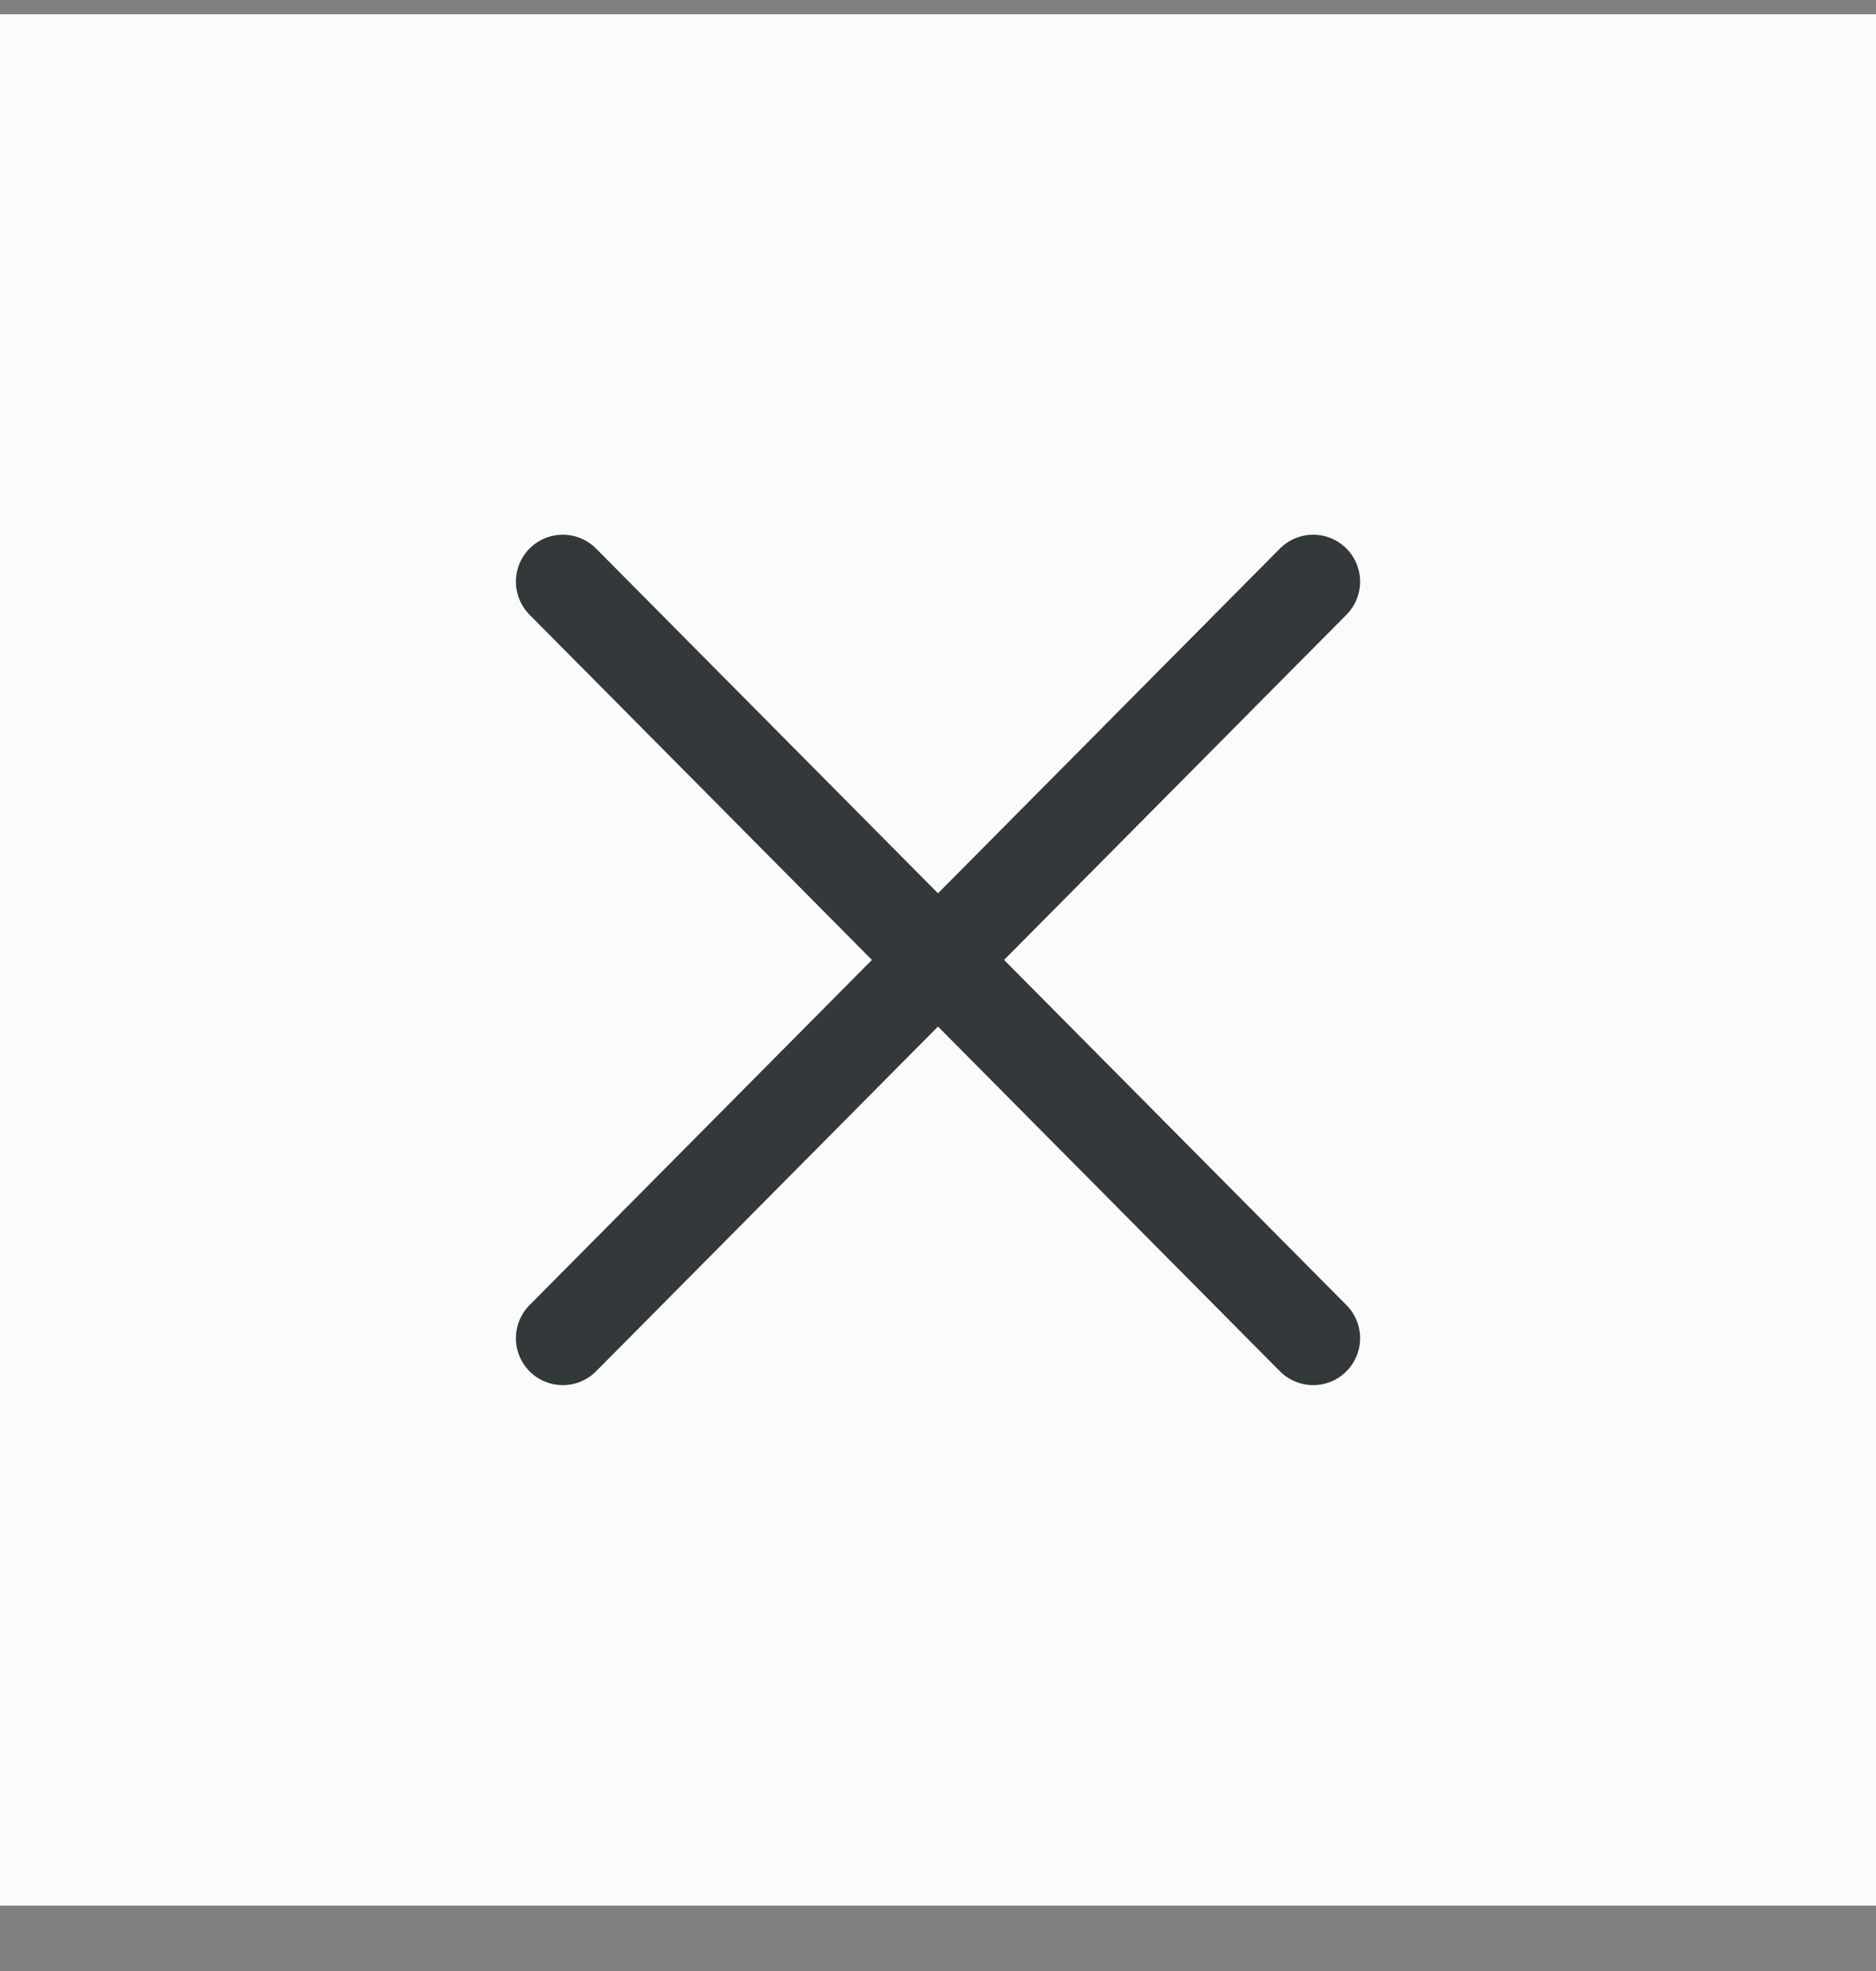 <svg width="20" height="21" viewBox="0 0 20 21" fill="none" xmlns="http://www.w3.org/2000/svg">
<rect x="0" y="0" width="20" height="21" fill="#808080" stroke="none"/>
<rect width="20" height="20.152" transform="translate(0 0.152)" fill="#FBFBFB"/>
<path d="M6 6.197L14 14.258M14 6.197L6 14.258" stroke="#33383A" stroke-linecap="round" stroke-linejoin="round"/>
</svg>
